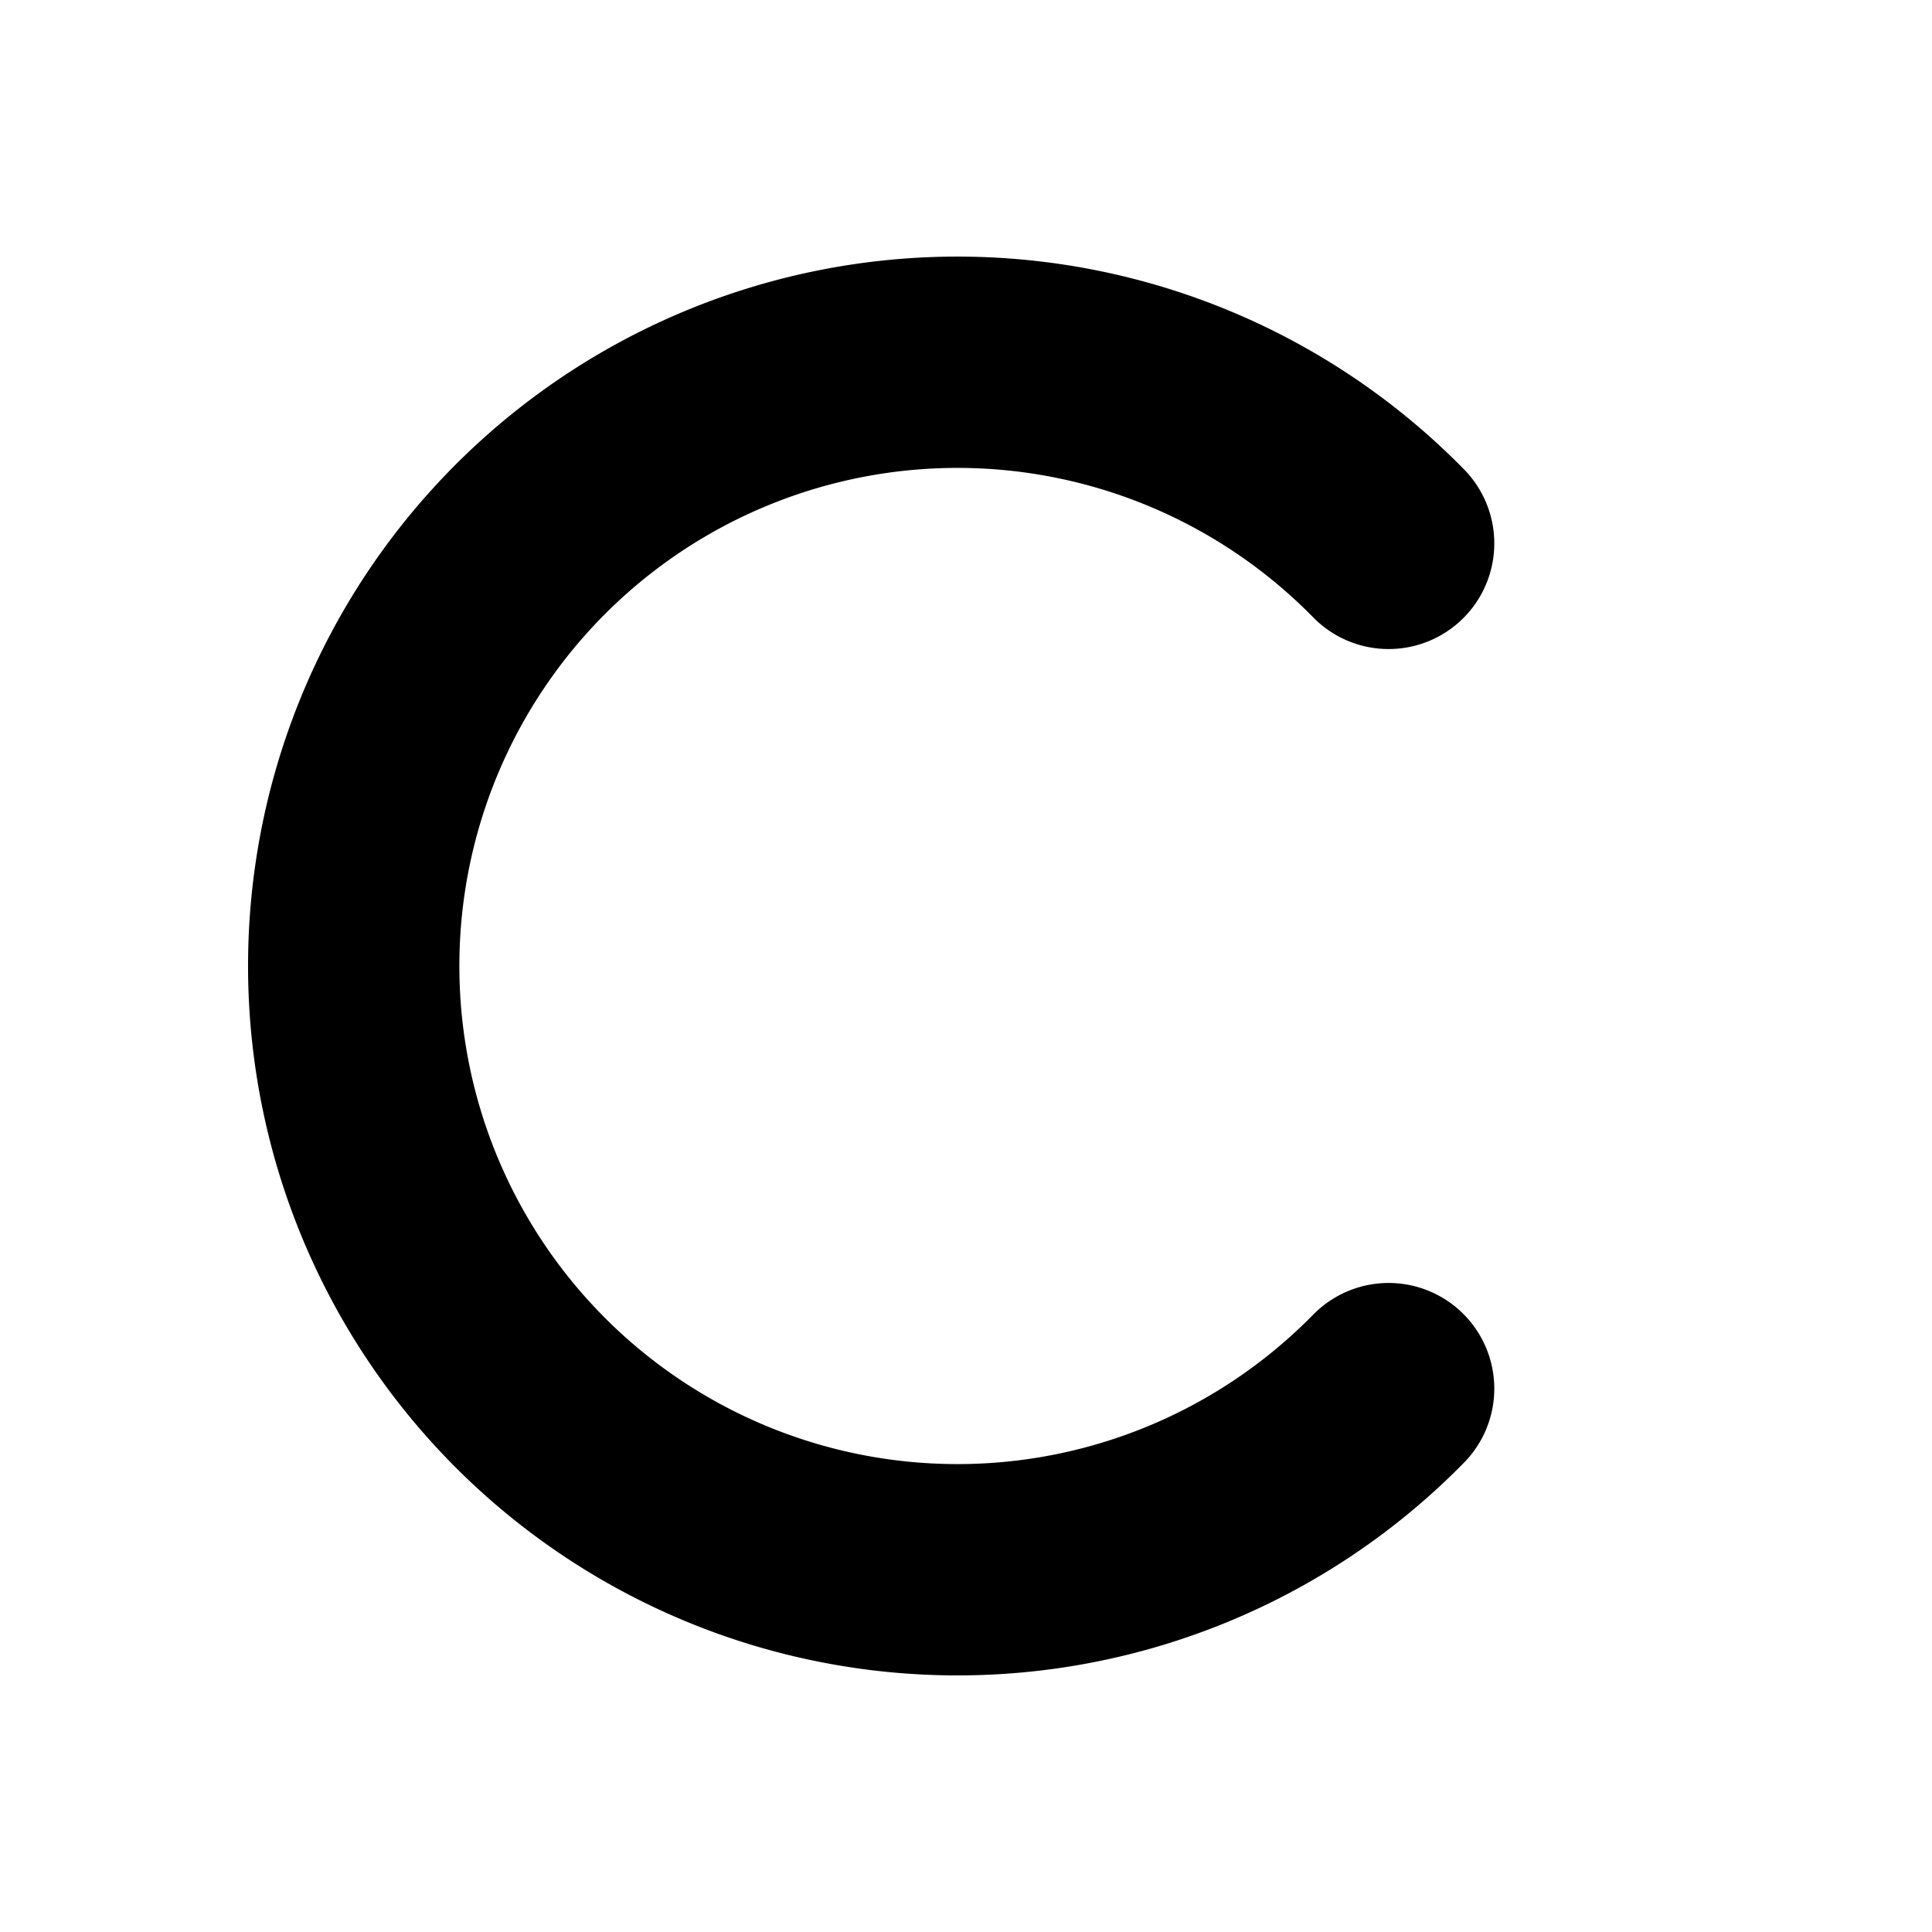 <svg xmlns="http://www.w3.org/2000/svg" viewBox="0 0 128 128">
    <path d="M92 36a40 40 0 1 0 0 56" fill="none" stroke="currentColor" stroke-width="14" stroke-linecap="round" stroke-linejoin="round"/>
    <style>
        path { color: black; }
    </style>
</svg>
